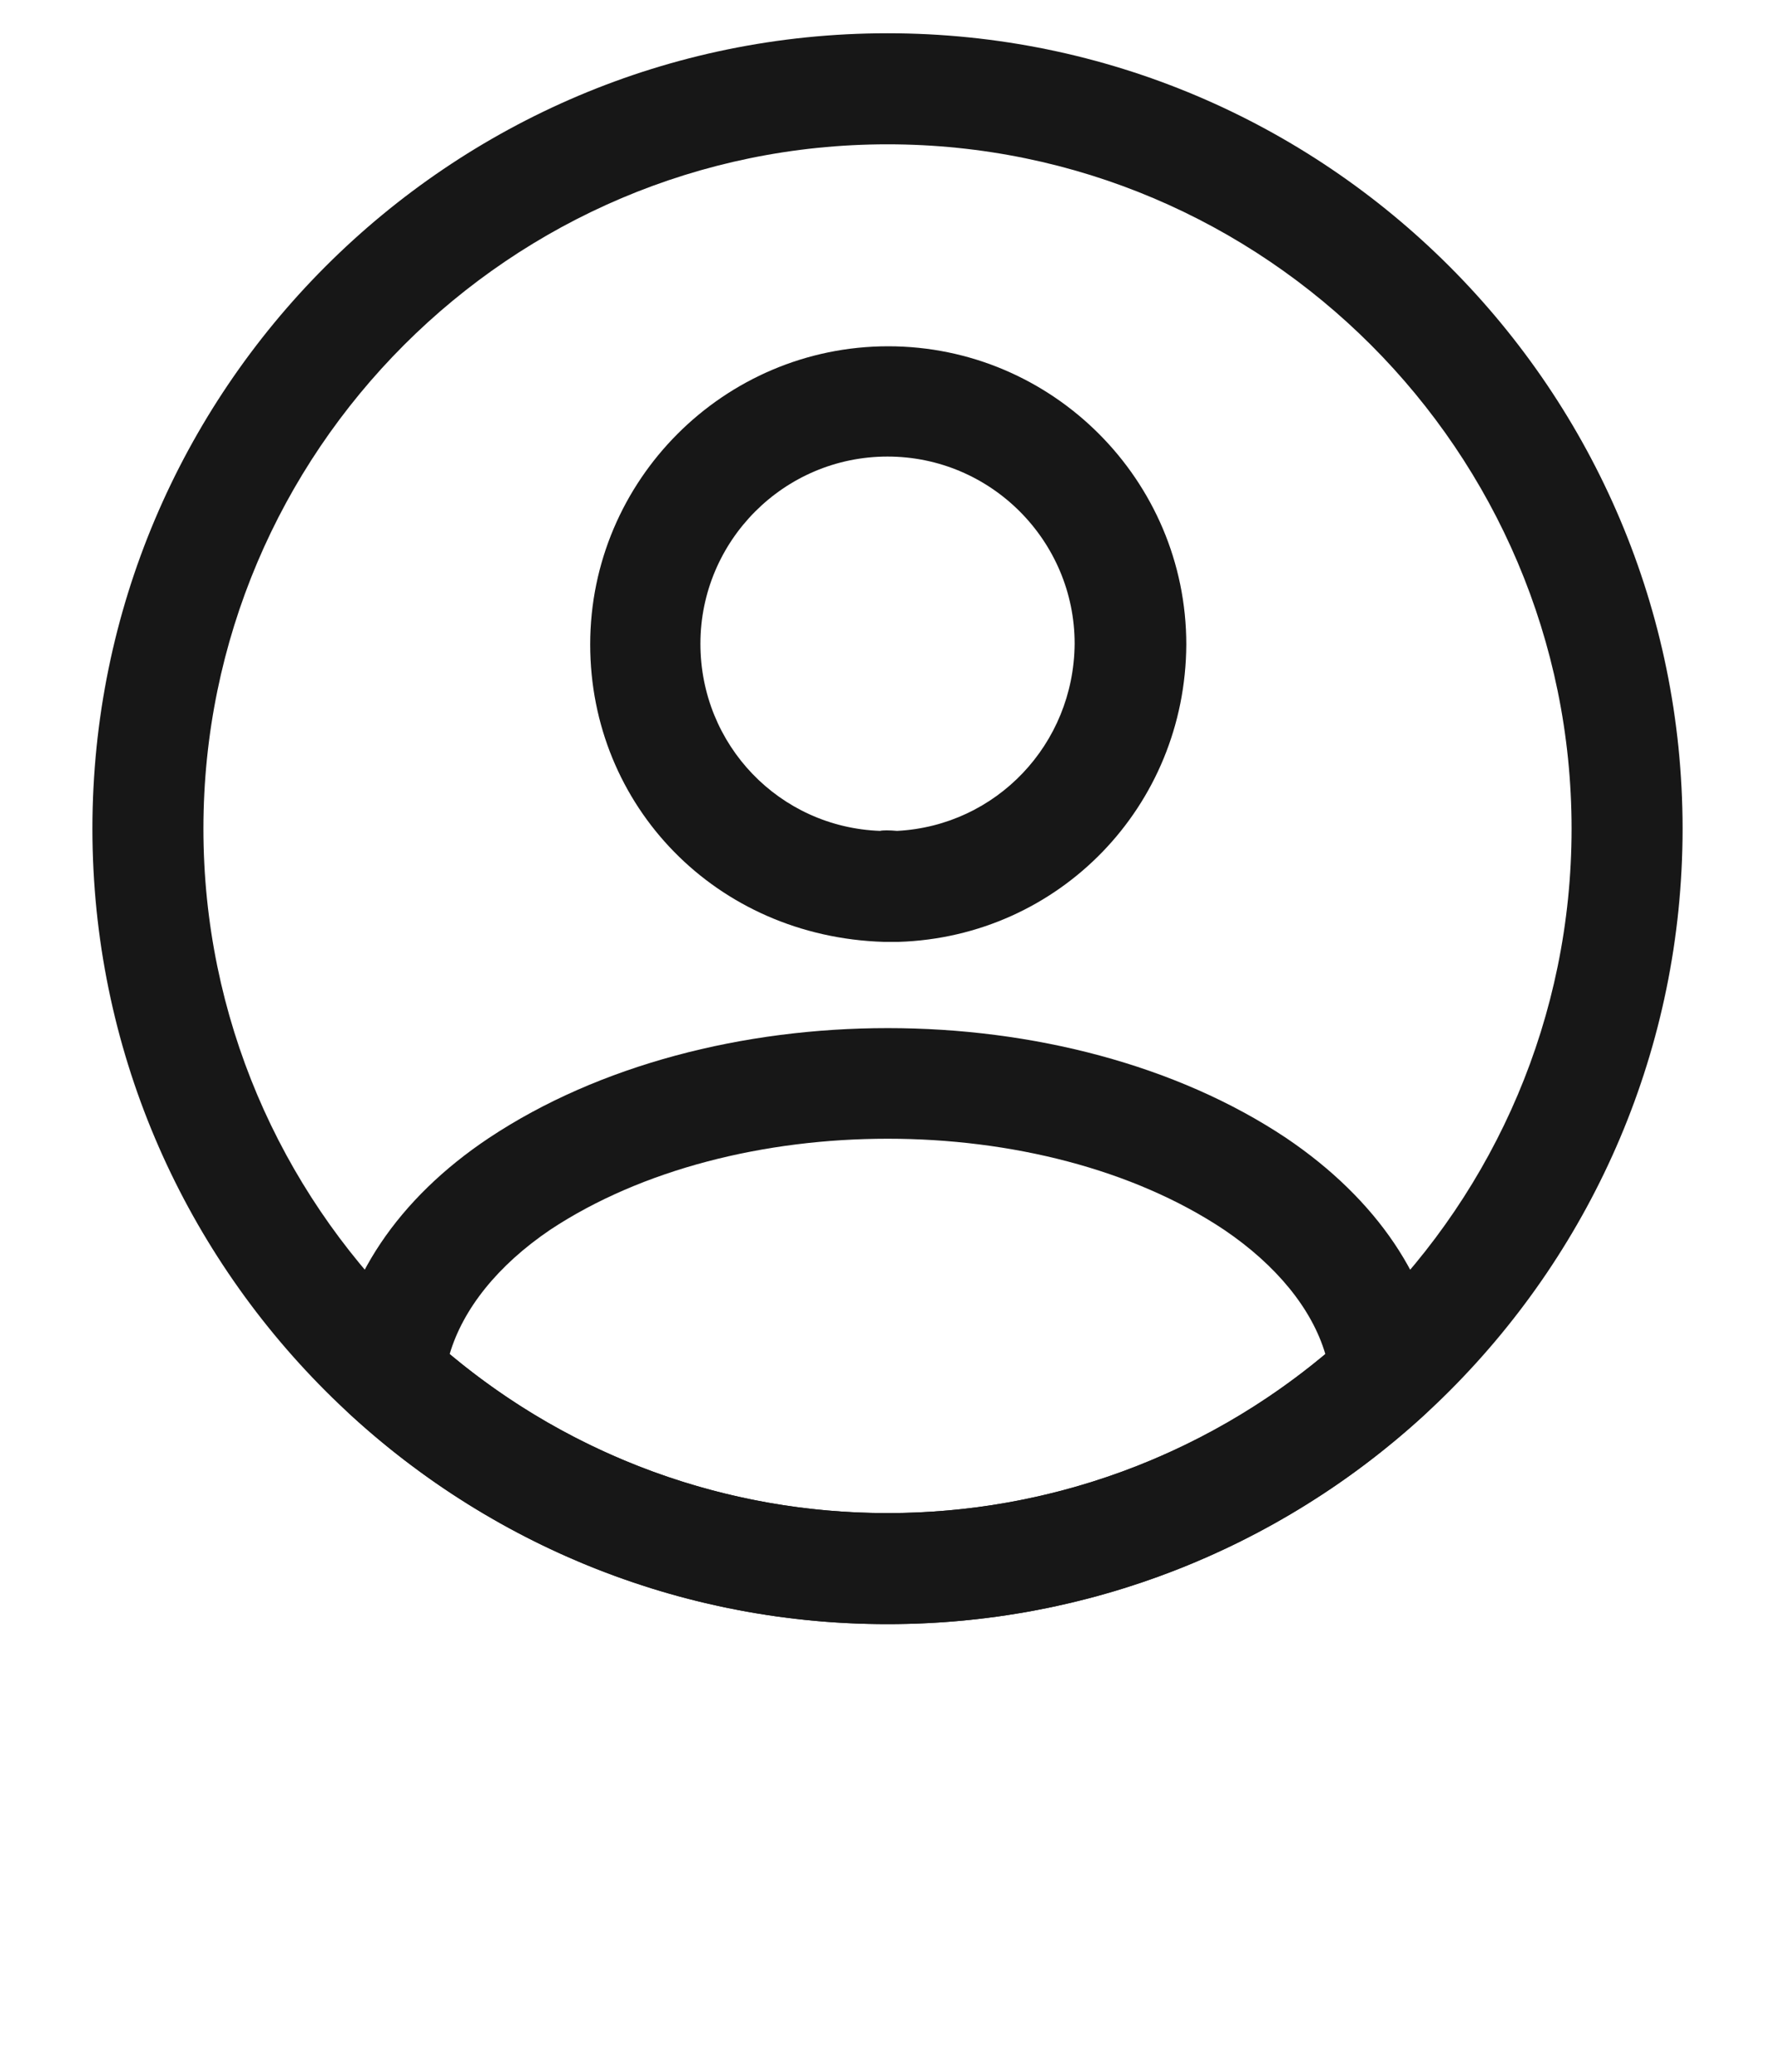 <svg width="30" height="35" viewBox="0 0 30 35" fill="none" xmlns="http://www.w3.org/2000/svg">
<path d="M15.15 15.912C15.125 15.912 15.088 15.912 15.062 15.912C15.025 15.912 14.975 15.912 14.938 15.912C12.1 15.825 9.975 13.613 9.975 10.887C9.975 8.113 12.238 5.85 15.012 5.85C17.788 5.85 20.05 8.113 20.05 10.887C20.038 13.625 17.9 15.825 15.188 15.912C15.162 15.912 15.162 15.912 15.15 15.912ZM15 7.713C13.25 7.713 11.838 9.138 11.838 10.875C11.838 12.588 13.175 13.975 14.875 14.037C14.912 14.025 15.037 14.025 15.162 14.037C16.837 13.95 18.15 12.575 18.163 10.875C18.163 9.138 16.75 7.713 15 7.713Z" fill="#171717"/>
<path d="M15 27.438C11.637 27.438 8.425 26.188 5.938 23.913C5.713 23.712 5.613 23.413 5.638 23.125C5.8 21.637 6.725 20.25 8.263 19.225C11.988 16.75 18.025 16.75 21.738 19.225C23.275 20.262 24.2 21.637 24.363 23.125C24.4 23.425 24.288 23.712 24.062 23.913C21.575 26.188 18.363 27.438 15 27.438ZM7.6 22.875C9.675 24.613 12.287 25.562 15 25.562C17.712 25.562 20.325 24.613 22.4 22.875C22.175 22.113 21.575 21.375 20.688 20.775C17.613 18.725 12.4 18.725 9.3 20.775C8.413 21.375 7.825 22.113 7.6 22.875Z" fill="#171717"/>
<path d="M15 27.438C7.588 27.438 1.562 21.413 1.562 14C1.562 6.588 7.588 0.562 15 0.562C22.413 0.562 28.438 6.588 28.438 14C28.438 21.413 22.413 27.438 15 27.438ZM15 2.438C8.625 2.438 3.438 7.625 3.438 14C3.438 20.375 8.625 25.562 15 25.562C21.375 25.562 26.562 20.375 26.562 14C26.562 7.625 21.375 2.438 15 2.438Z" fill="#171717"/>
</svg>
